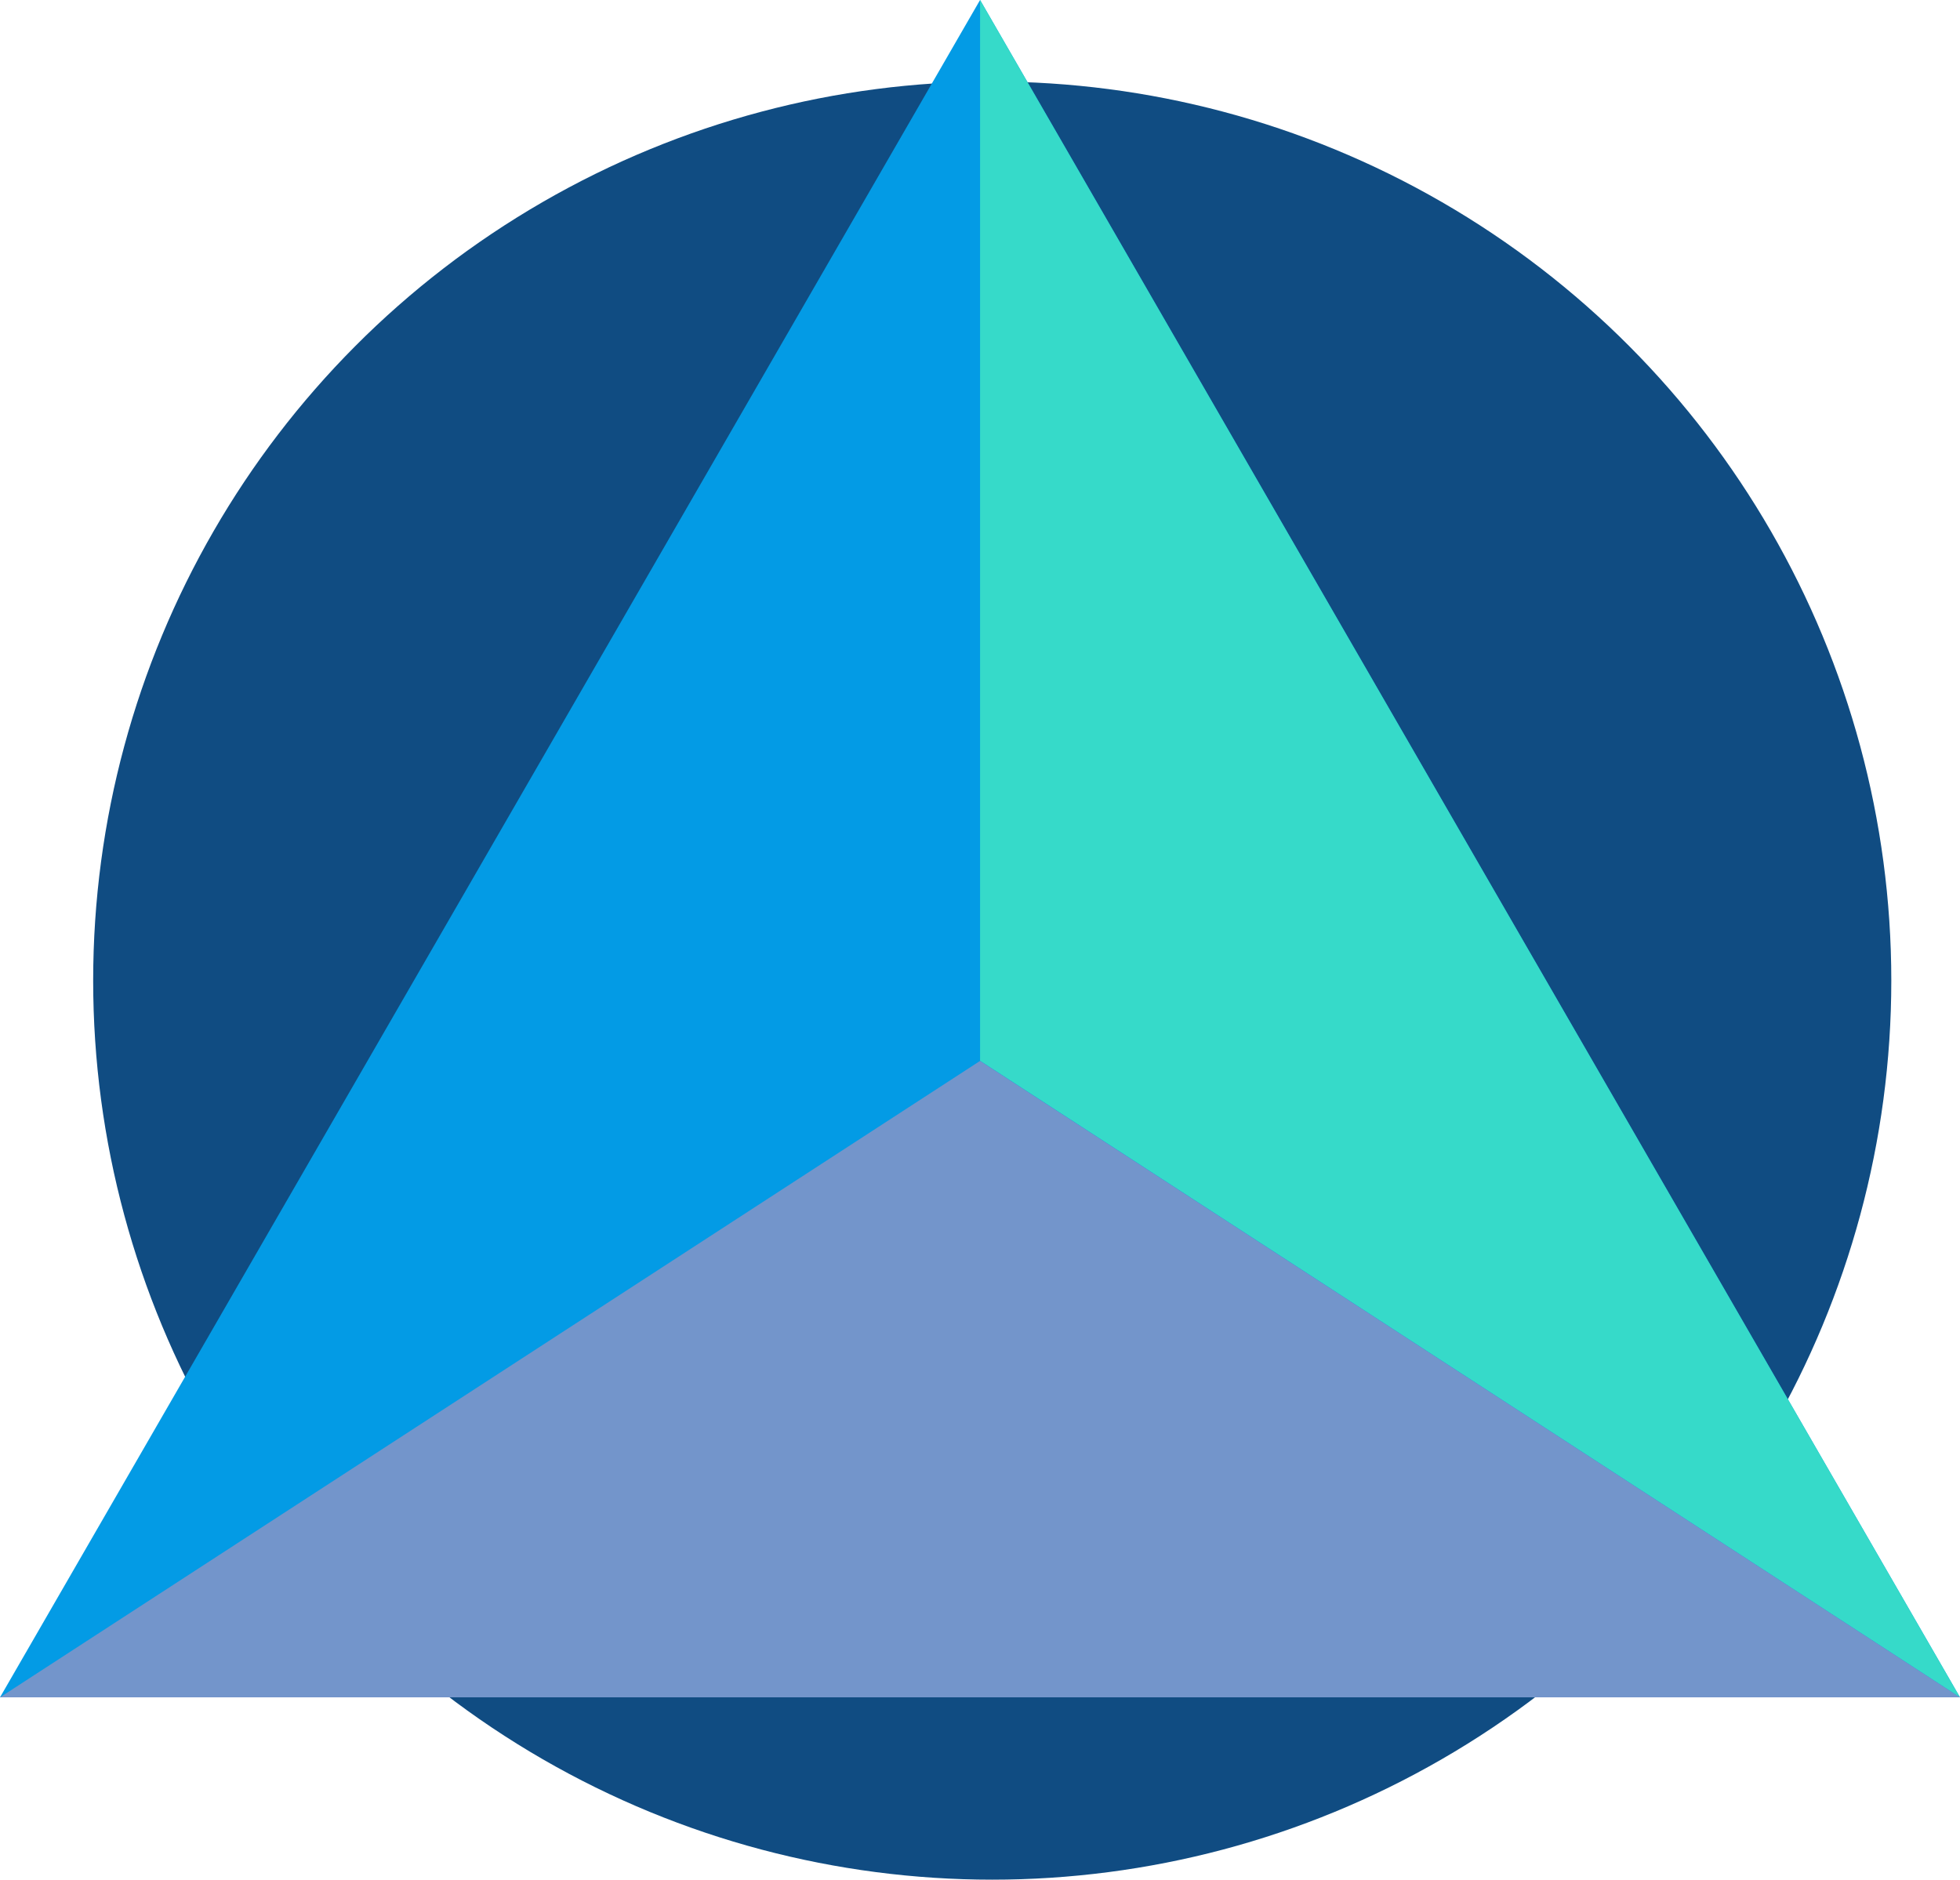 <svg xmlns="http://www.w3.org/2000/svg" width="136.95" height="131.34" viewBox="0 0 136.95 131.34">
  <g id="Grupo_94287" data-name="Grupo 94287" transform="translate(-422 -2623)">
    <rect id="Rectángulo_38967" data-name="Rectángulo 38967" width="115.15" height="115.15" transform="translate(430.54 2625.8)" fill="none"/>
    <circle id="Elipse_7686" data-name="Elipse 7686" cx="62.82" cy="62.82" r="62.82" transform="translate(428.51 2628.699)" fill="#104c82"/>
    <path id="Trazado_185940" data-name="Trazado 185940" d="M75.71,125.08H7.23l34.24-59.3L75.71,6.48l34.23,59.3,34.24,59.3Z" transform="translate(414.77 2616.52)" fill="#039be5"/>
    <path id="Trazado_185941" data-name="Trazado 185941" d="M75.71,80.6h0l68.47,44.48L75.71,6.48V80.6" transform="translate(414.77 2616.52)" fill="#36dac9"/>
    <path id="Trazado_185942" data-name="Trazado 185942" d="M7.23,125.08,75.71,80.61l68.47,44.47Z" transform="translate(414.77 2616.52)" fill="#7395cb"/>
  </g>
</svg>
